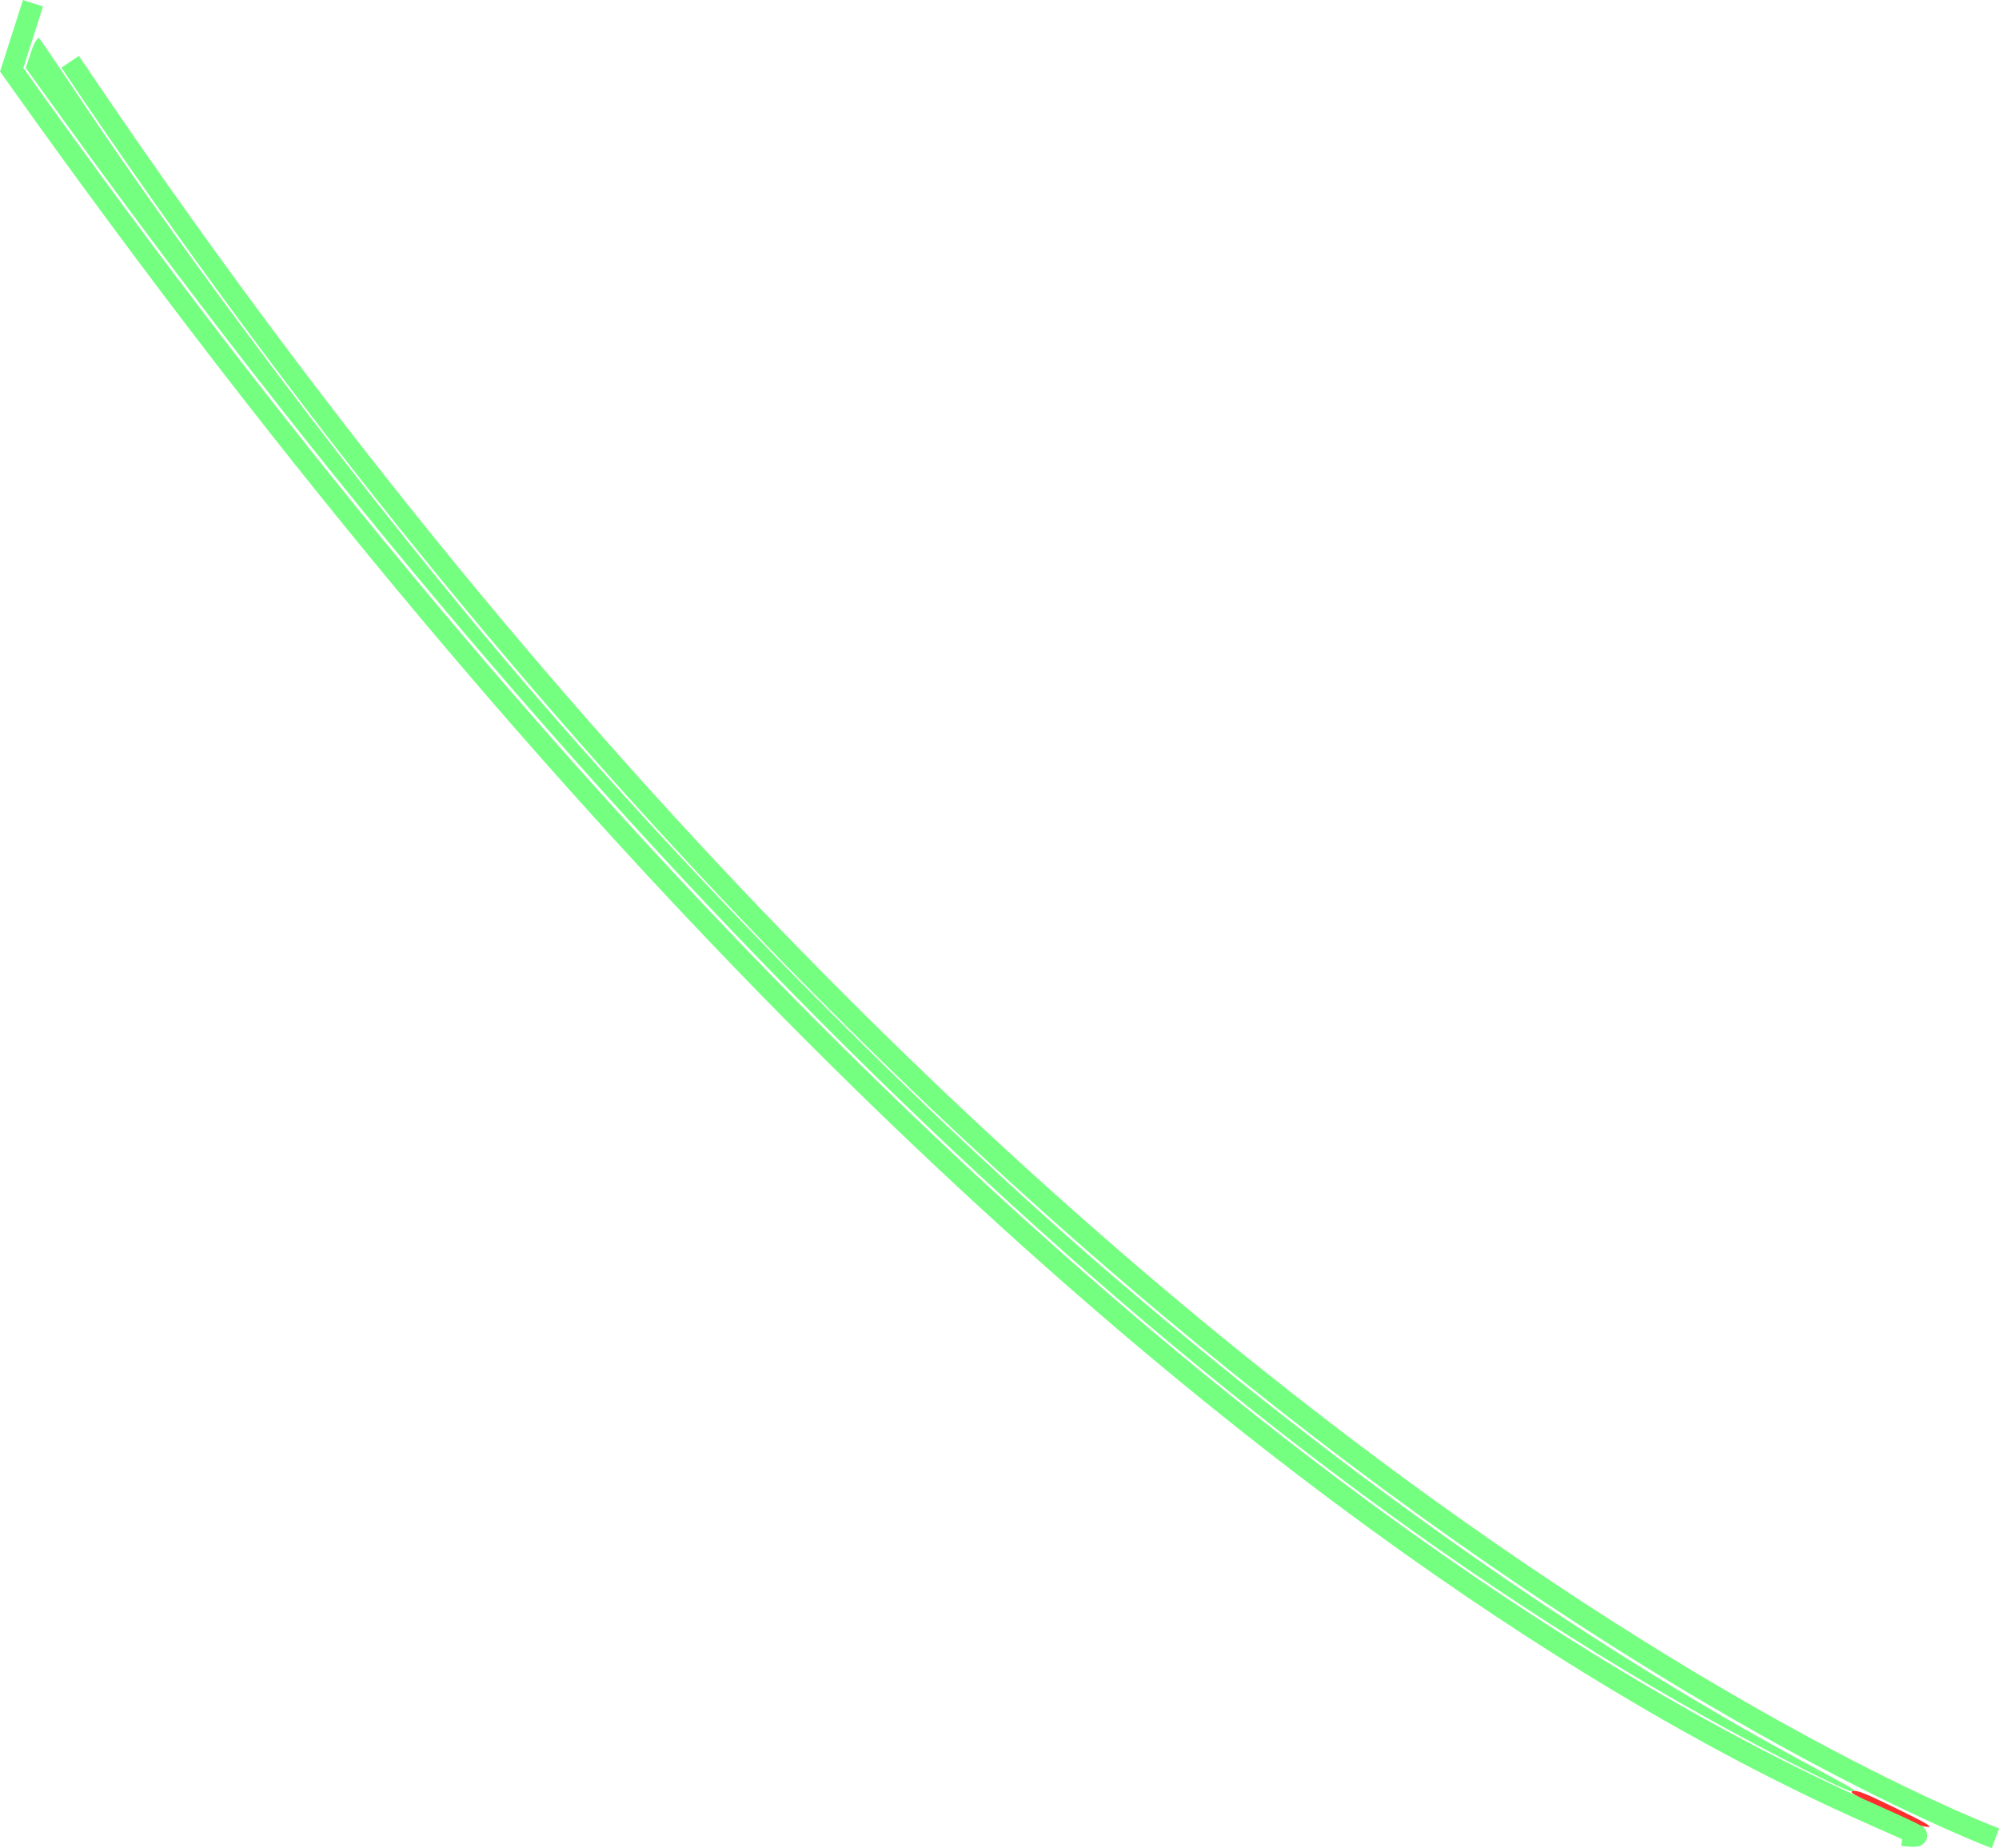 <?xml version="1.0" encoding="UTF-8" standalone="no"?>
<svg
   xmlns:dc="http://purl.org/dc/elements/1.1/"
   xmlns:cc="http://creativecommons.org/ns#"
   xmlns:rdf="http://www.w3.org/1999/02/22-rdf-syntax-ns#"
   xmlns:svg="http://www.w3.org/2000/svg"
   xmlns="http://www.w3.org/2000/svg"
   xmlns:sodipodi="http://sodipodi.sourceforge.net/DTD/sodipodi-0.dtd"
   xmlns:inkscape="http://www.inkscape.org/namespaces/inkscape"
   sodipodi:docname="wire3.svg"
   inkscape:version="1.0.2-2 (e86c870879, 2021-01-15)"
   id="svg91"
   version="1.1"
   viewBox="0 0 25.114 23.217"
   height="23.217mm"
   width="25.114mm">
  <defs
     id="defs85" />
  <sodipodi:namedview
     inkscape:window-maximized="1"
     inkscape:window-y="-9"
     inkscape:window-x="-9"
     inkscape:window-height="1001"
     inkscape:window-width="1920"
     showgrid="false"
     inkscape:document-rotation="0"
     inkscape:current-layer="layer1"
     inkscape:document-units="mm"
     inkscape:cy="39.213742"
     inkscape:cx="17.841488"
     inkscape:zoom="7.9195959"
     inkscape:pageshadow="2"
     inkscape:pageopacity="0.0"
     borderopacity="1.0"
     bordercolor="#666666"
     pagecolor="#ffffff"
     id="base" />
  <g
     transform="translate(178.111,-39.796)"
     id="layer1"
     inkscape:groupmode="layer"
     inkscape:label="Layer 1">
    <path
       style="fill:none;stroke:#75ff81;stroke-width:0.265px;stroke-linecap:butt;stroke-linejoin:miter;stroke-opacity:1"
       d="m -177.23,40.572 c 11.961,17.782 24.188,22.317 24.188,22.317"
       id="path67"
       sodipodi:nodetypes="cc" />
    <path
       style="fill:none;stroke:#75ff81;stroke-width:0.265px;stroke-linecap:butt;stroke-linejoin:miter;stroke-opacity:1"
       d="m -177.697,39.837 -0.267,0.835 c 14.437,20.341 25.483,22.369 23.754,22.181"
       id="path73"
       sodipodi:nodetypes="ccc" />
    <path
       style="fill:#75ff81;fill-opacity:1;stroke-width:0.446;stroke-miterlimit:4;stroke-dasharray:none"
       d="M 84.462,83.341 C 58.119,69.753 29.93,42.894 3.092,5.809 L 1.218,3.219 1.476,2.445 C 1.618,2.019 1.794,1.738 1.866,1.82 c 0.072,0.082 0.881,1.275 1.798,2.65 2.143,3.216 4.741,6.879 7.52,10.63 4.144,5.592 8.692,11.376 12.737,16.156 8.652,10.222 19.779,21.486 29.112,29.469 10.967,9.381 22.04,17.158 32.411,22.763 2.704,1.462 2.653,1.43 2.307,1.424 -0.139,-0.003 -1.619,-0.709 -3.289,-1.57 z"
       id="path2654"
       transform="matrix(0.265,0,0,0.265,-178.111,39.796)"
       sodipodi:nodetypes="sscssssssscs" />
    <path
       style="fill:#ff0000;fill-opacity:0.82;stroke-width:0.446"
       d=""
       id="path2656"
       transform="matrix(0.265,0,0,0.265,-178.111,39.796)" />
    <path
       style="fill:#ff0000;fill-opacity:0.82;stroke-width:0.223"
       d="m 90.977,86.495 c -0.097,-0.065 -0.894,-0.435 -1.771,-0.823 -1.367,-0.604 -1.562,-0.714 -1.36,-0.768 0.188,-0.05 0.593,0.112 2.042,0.818 1.355,0.66 1.739,0.882 1.536,0.885 -0.149,0.003 -0.35,-0.048 -0.446,-0.113 z"
       id="path2660"
       transform="matrix(0.265,0,0,0.265,-178.111,39.796)" />
    <path
       style="fill:#ff0000;fill-opacity:0.82;stroke-width:0.223"
       d=""
       id="path2662"
       transform="matrix(0.265,0,0,0.265,-178.111,39.796)" />
  </g>
</svg>
